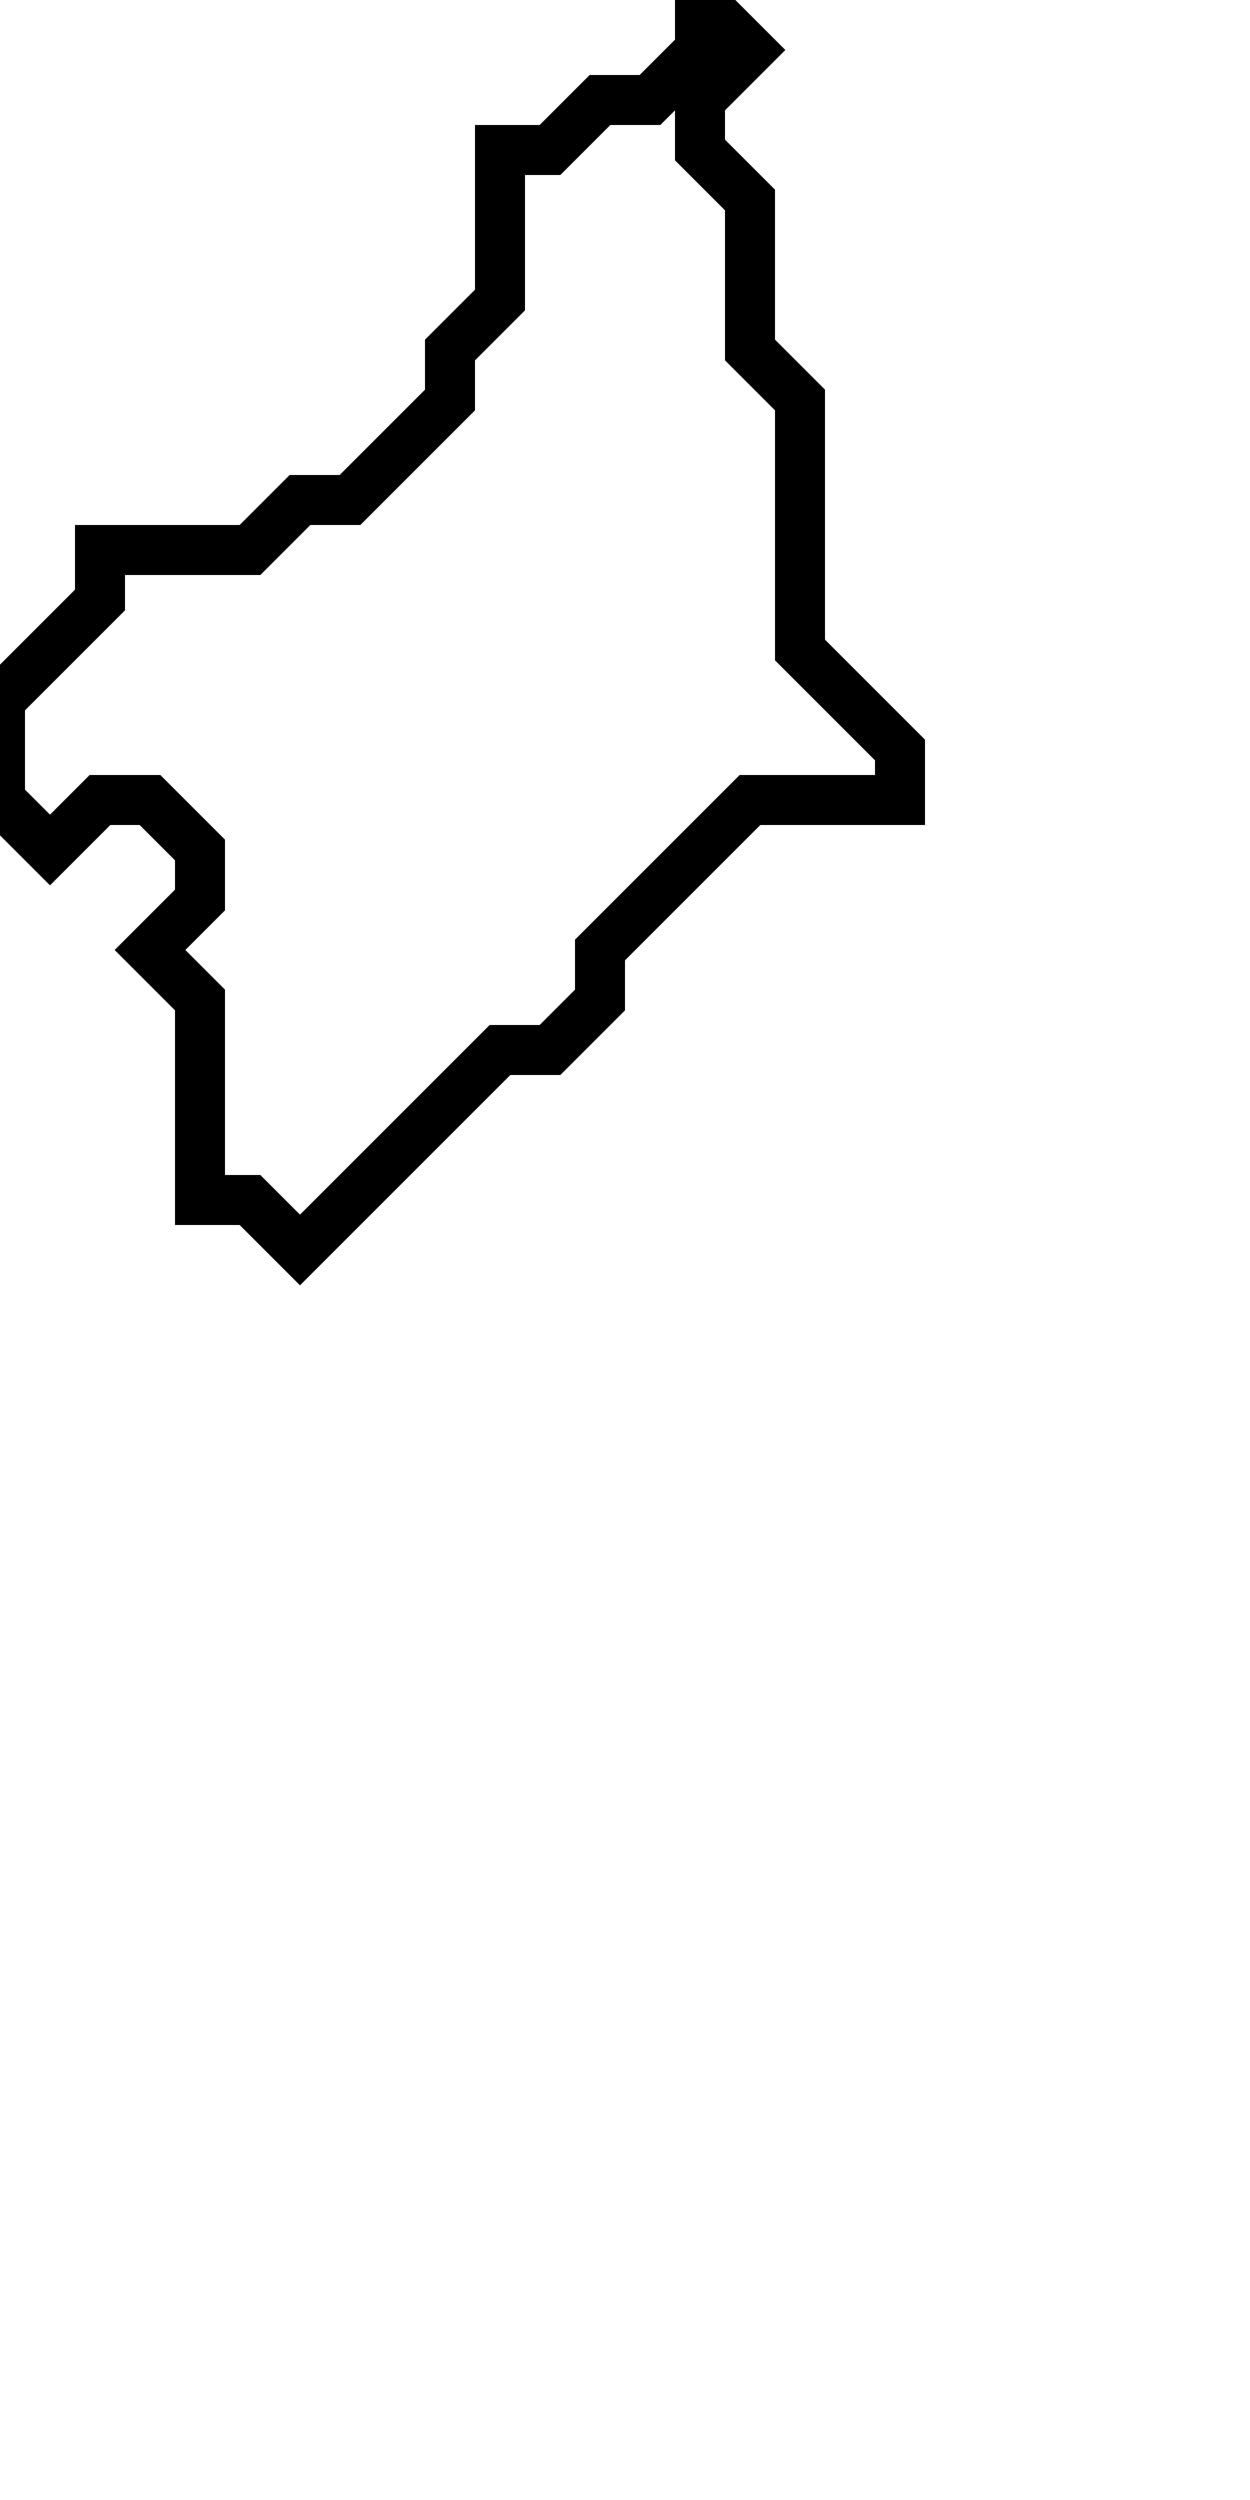 <svg xmlns="http://www.w3.org/2000/svg" width="25" height="50">
  <path d="M 14,0 L 14,1 L 13,2 L 12,2 L 11,3 L 10,3 L 10,6 L 9,7 L 9,8 L 7,10 L 6,10 L 5,11 L 2,11 L 2,12 L 0,14 L 0,16 L 1,17 L 2,16 L 3,16 L 4,17 L 4,18 L 3,19 L 4,20 L 4,24 L 5,24 L 6,25 L 10,21 L 11,21 L 12,20 L 12,19 L 15,16 L 18,16 L 18,15 L 16,13 L 16,8 L 15,7 L 15,4 L 14,3 L 14,2 L 15,1 Z" fill="none" stroke="black" stroke-width="1"/>
</svg>
